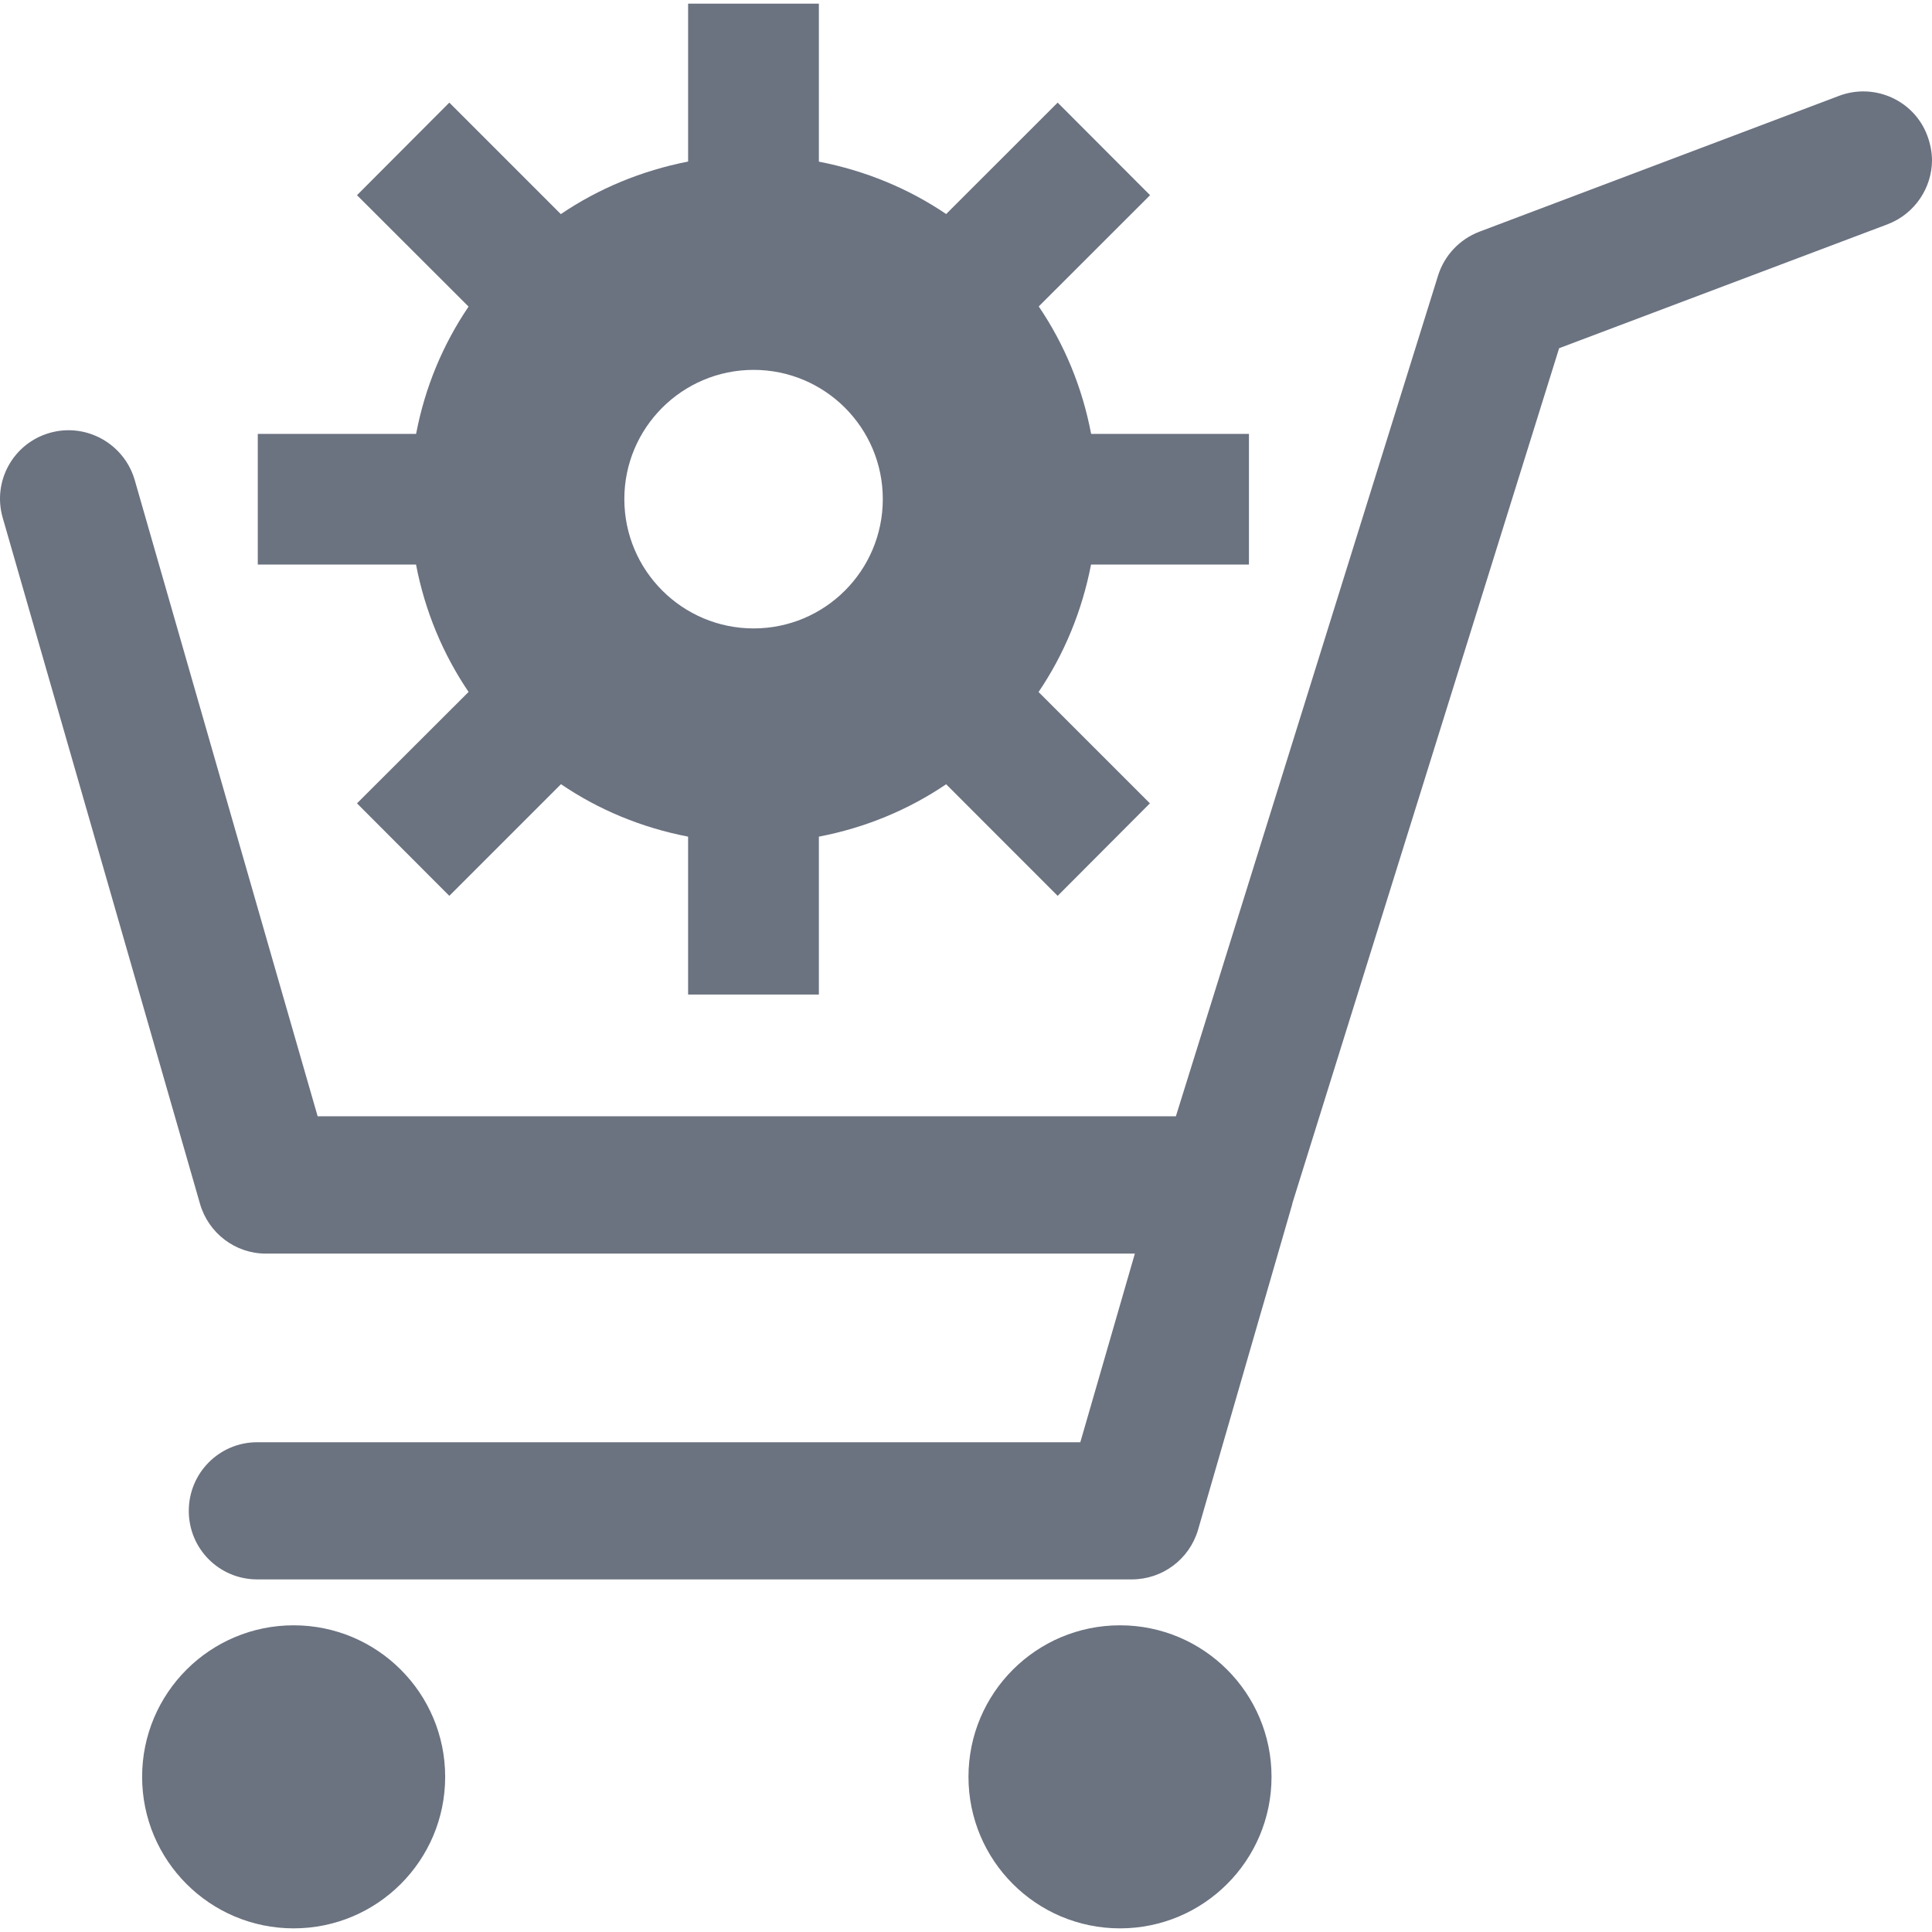<?xml version="1.0" encoding="iso-8859-1"?>
<!-- Uploaded to: SVG Repo, www.svgrepo.com, Generator: SVG Repo Mixer Tools -->
<svg height="800px" width="800px" version="1.1" id="Capa_1" xmlns="http://www.w3.org/2000/svg" xmlns:xlink="http://www.w3.org/1999/xlink" 
	 viewBox="0 0 501.948 501.948" xml:space="preserve">
<g>
	<g>
		<g>
			<path style="fill:#6B7280;" d="M121.741,179.769L92.75,208.717l23.987,24.03l29.013-29.013
				c9.772,6.665,20.967,11.303,33.025,13.633v41.028h33.974v-41.028c12.058-2.308,23.253-6.967,33.068-13.611l28.97,28.991
				l23.965-24.03l-28.926-28.926c6.665-9.836,11.303-21.075,13.633-33.111h41.028v-33.952h-41.006
				c-2.286-12.058-6.924-23.275-13.611-33.111l28.926-28.905l-24.008-24.051l-28.97,28.948
				c-9.793-6.644-21.053-11.282-33.068-13.611V0.947h-33.974v41.028c-12.058,2.351-23.296,7.032-33.068,13.654l-28.97-28.97
				L92.75,50.711l28.991,28.948c-6.665,9.815-11.346,21.01-13.633,33.068H66.973v33.952h41.114
				C110.395,158.737,115.076,169.932,121.741,179.769z M195.794,96.096c18.486,0,33.564,14.992,33.564,33.564
				c0,18.594-15.035,33.607-33.564,33.607c-18.486,0-33.586-15.013-33.586-33.607C162.208,111.131,177.264,96.096,195.794,96.096z"
				/>
			<path style="fill:#6B7280;" d="M500.74,35.266c-3.408-9.189-13.719-13.827-22.908-10.376l-93.488,35.311
				c-5.134,1.963-9.081,6.148-10.721,11.389l-68.121,218.426c-46.528,0-202.571,0-222.977,0
				c-6.428-22.196-47.542-165.362-47.542-165.362c-2.783-9.426-12.64-14.884-22.067-12.187
				c-9.491,2.718-14.949,12.576-12.209,22.067L51.96,312.753c2.2,7.636,9.168,12.942,17.084,12.942h225.803
				c-4.875,16.804-11.152,38.525-14.172,49.009c-23.706,0-213.853,0-213.853,0c-9.815,0-17.774,7.96-17.774,17.839
				c0,9.879,7.96,17.796,17.774,17.796h227.227c7.96,0,14.927-5.22,17.192-12.813l24.504-84.687c0.022-0.065,0-0.151,0.022-0.216
				c1.769-5.695,64.54-206.929,69.307-222.157c13.568-5.112,85.356-32.205,85.356-32.205c7.097-2.718,11.519-9.513,11.519-16.674
				C501.926,39.494,501.516,37.358,500.74,35.266z"/>
			<circle style="fill:#6B7280;" cx="290.985" cy="461.634" r="39.367"/>
			<circle style="fill:#6B7280;" cx="76.291" cy="461.634" r="39.367"/>
		</g>
	</g>
	<g>
	</g>
	<g>
	</g>
	<g>
	</g>
	<g>
	</g>
	<g>
	</g>
	<g>
	</g>
	<g>
	</g>
	<g>
	</g>
	<g>
	</g>
	<g>
	</g>
	<g>
	</g>
	<g>
	</g>
	<g>
	</g>
	<g>
	</g>
	<g>
	</g>
</g>
</svg>
